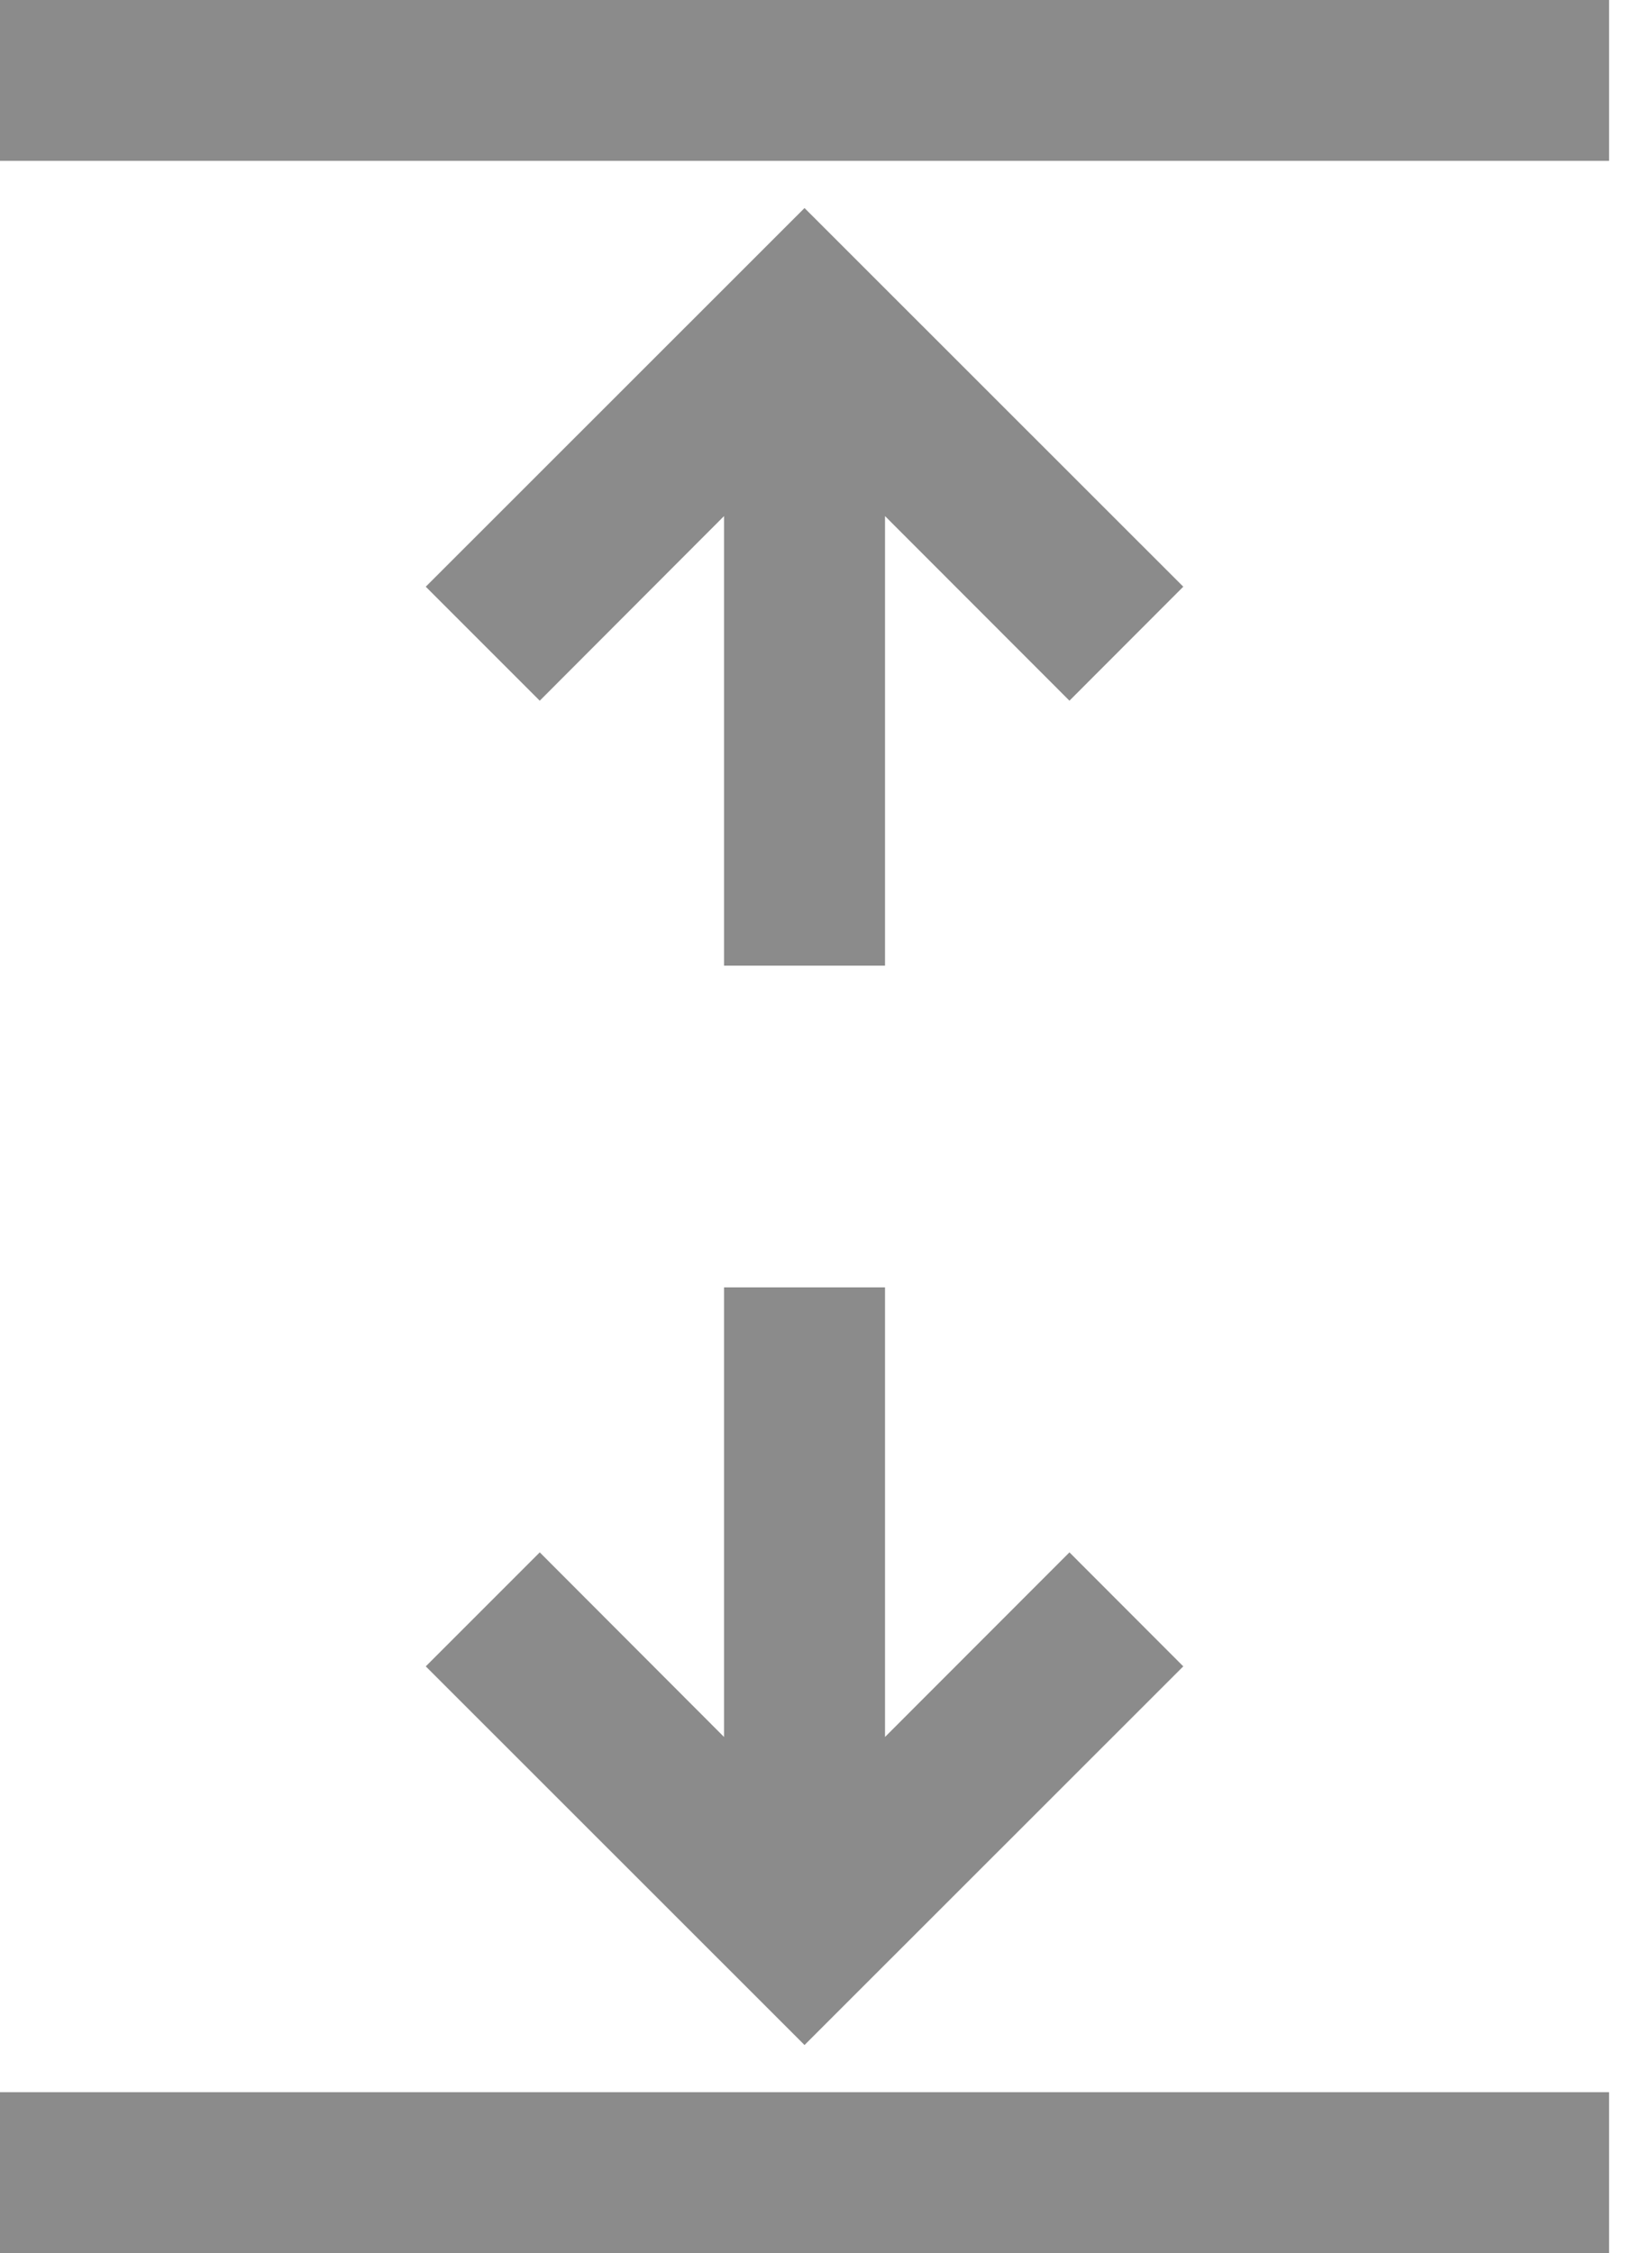 <svg width="11" height="15" viewBox="0 0 11 15" fill="none" xmlns="http://www.w3.org/2000/svg">
<path fill-rule="evenodd" clip-rule="evenodd" d="M0 0H10.714V1.071H0V0ZM5.357 1.385L7.879 3.906L7.121 4.665L5.893 3.436V6.429H4.821V3.436L3.594 4.665L2.835 3.906L5.357 1.385ZM5.893 8.571V11.564L7.121 10.335L7.879 11.094L5.357 13.615L2.835 11.094L3.594 10.335L4.821 11.564V8.571H5.893ZM0 15V13.929H10.714V15H0Z" fill="#8B8B8B"/>
</svg>
